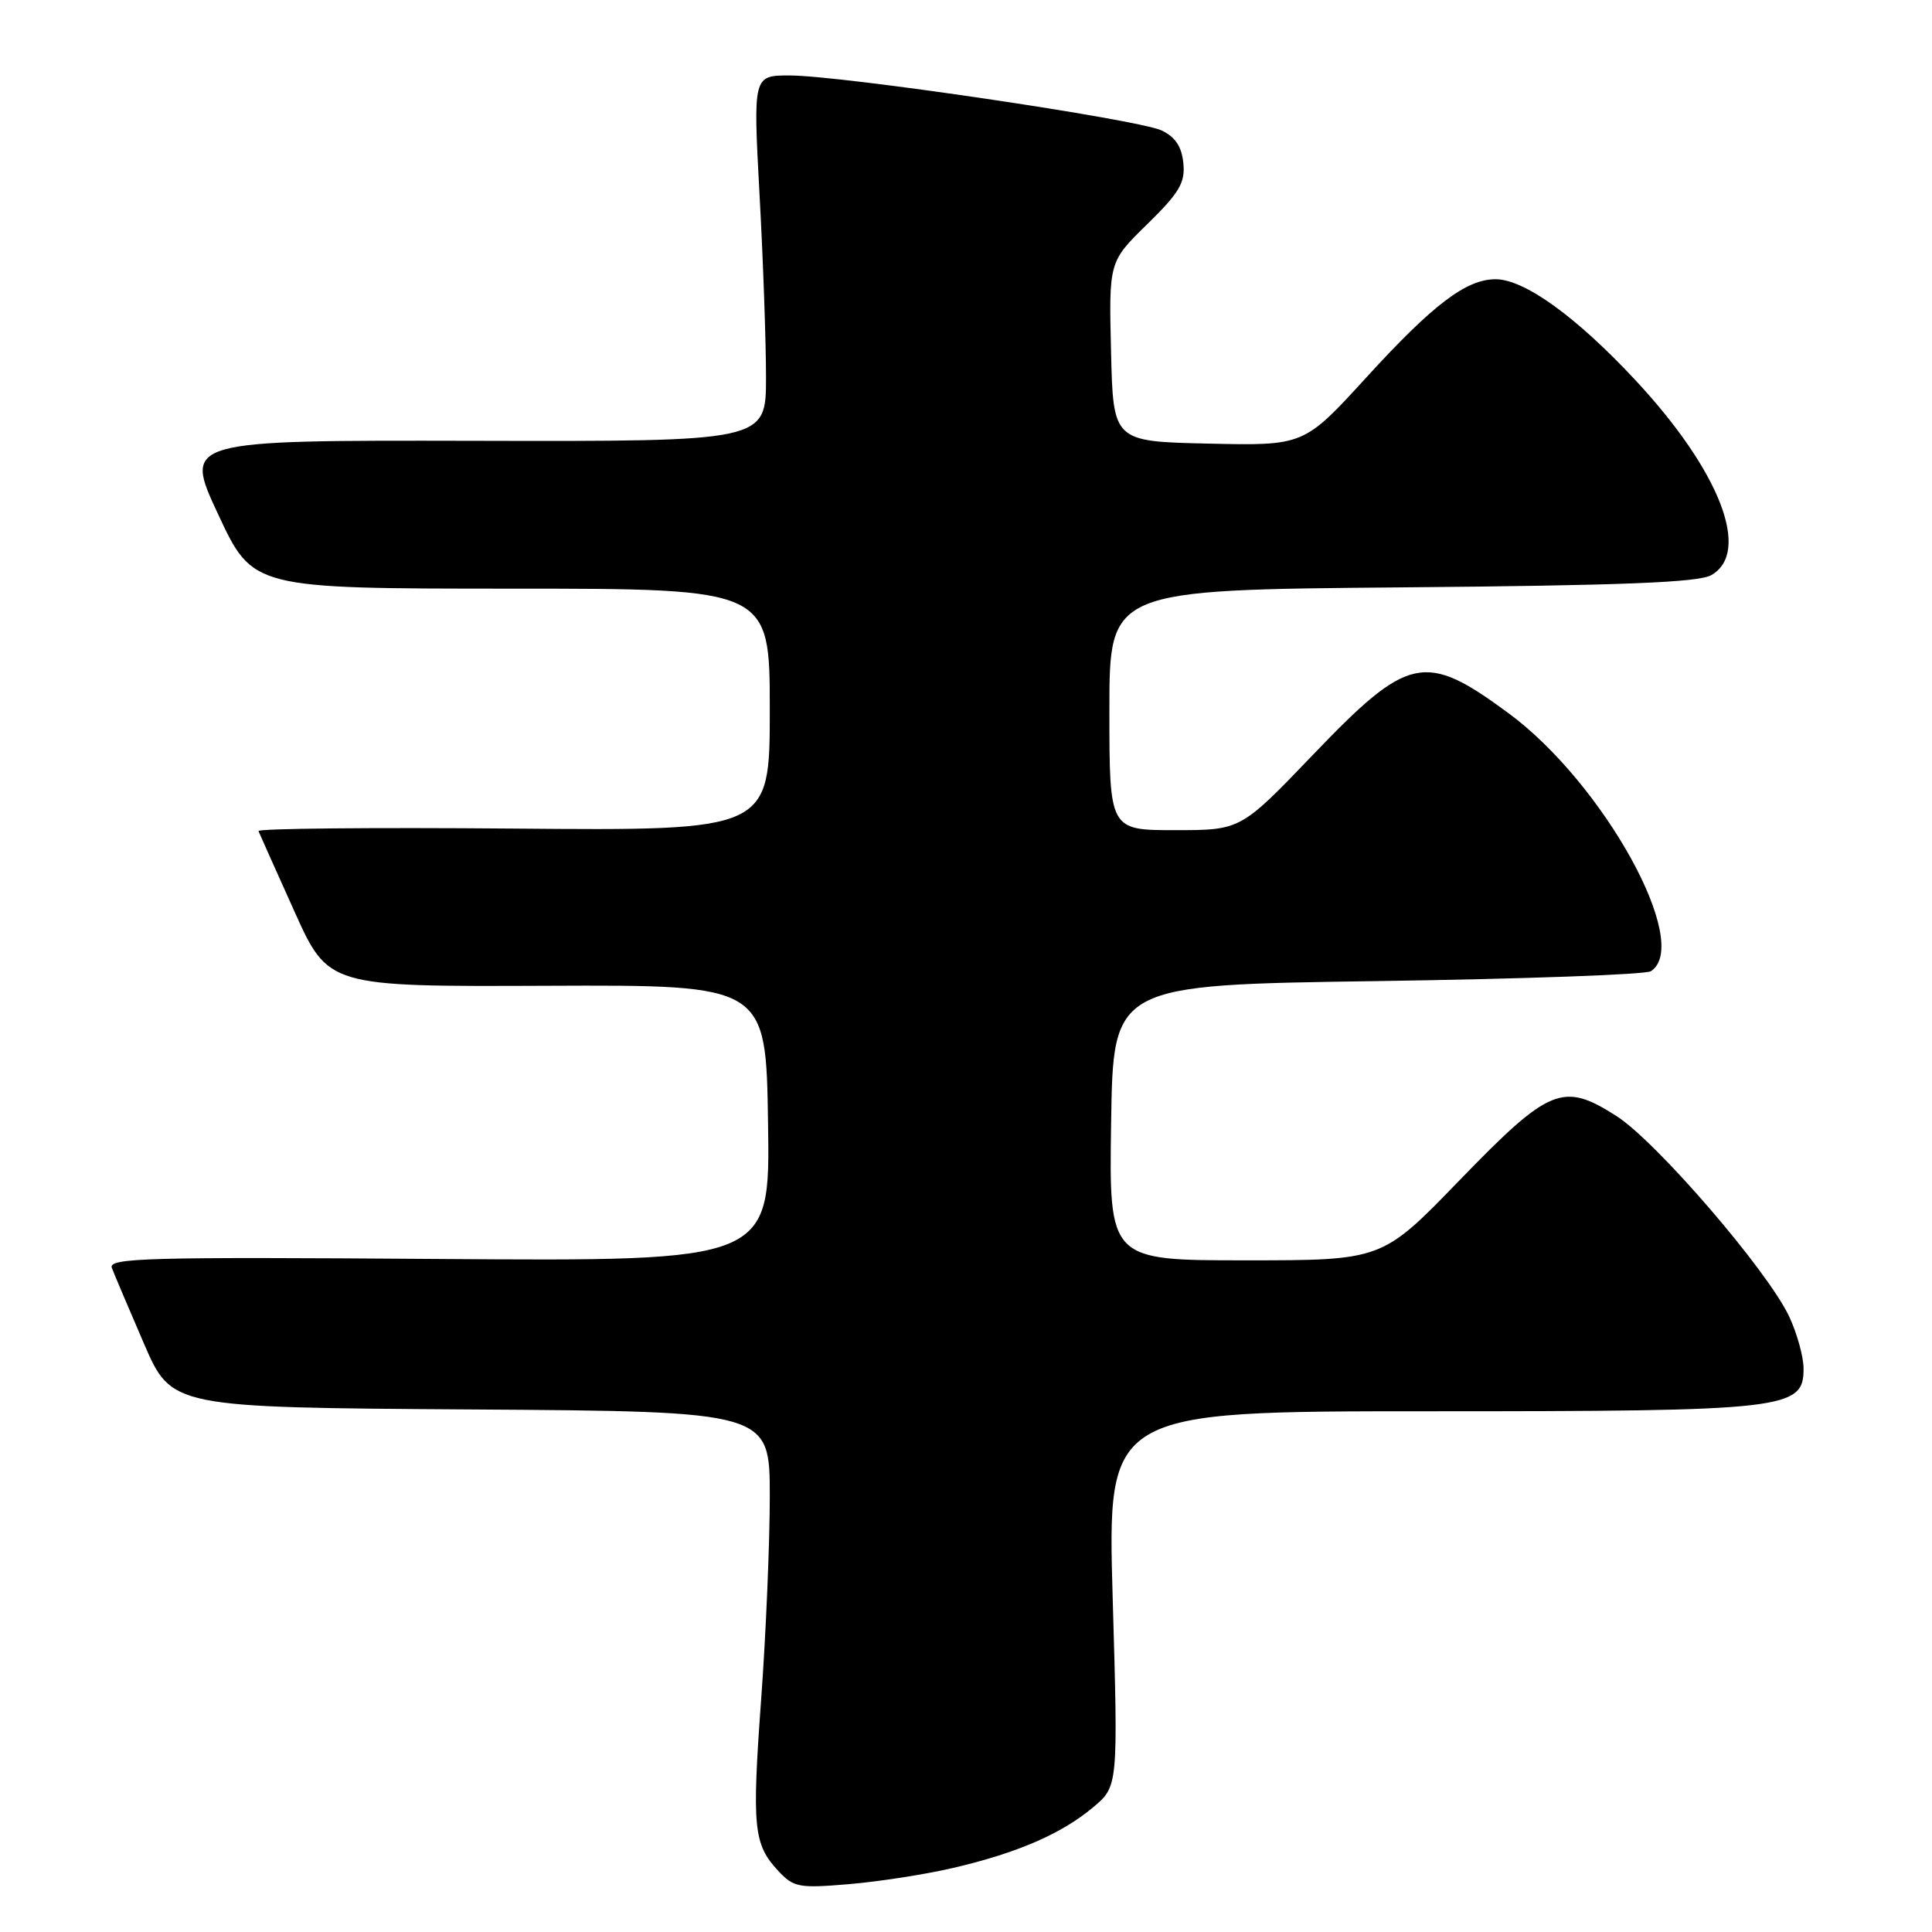 <?xml version="1.0" encoding="UTF-8" standalone="no"?>
<!DOCTYPE svg PUBLIC "-//W3C//DTD SVG 1.1//EN" "http://www.w3.org/Graphics/SVG/1.1/DTD/svg11.dtd" >
<svg xmlns="http://www.w3.org/2000/svg" xmlns:xlink="http://www.w3.org/1999/xlink" version="1.1" viewBox="0 0 256 256">
 <g >
 <path fill="currentColor"
d=" M 126.25 247.52 C 134.74 245.55 140.67 242.99 144.84 239.48 C 148.16 236.69 148.16 236.69 147.44 211.85 C 146.72 187.00 146.72 187.00 189.39 187.00 C 236.86 187.00 239.02 186.75 238.98 181.30 C 238.97 179.76 238.12 176.70 237.10 174.50 C 234.30 168.46 219.51 151.28 214.19 147.88 C 207.08 143.34 205.34 144.06 193.31 156.48 C 183.13 167.00 183.13 167.00 165.04 167.00 C 146.95 167.00 146.95 167.00 147.23 148.75 C 147.50 130.50 147.50 130.50 182.50 130.00 C 201.75 129.72 218.06 129.14 218.75 128.69 C 224.27 125.12 212.48 103.77 199.87 94.49 C 188.80 86.33 186.65 86.79 173.95 100.04 C 164.40 110.00 164.40 110.00 155.70 110.00 C 147.00 110.00 147.00 110.00 147.00 94.08 C 147.00 78.16 147.00 78.16 185.75 77.83 C 214.97 77.58 225.05 77.18 226.75 76.21 C 232.09 73.17 227.88 62.36 216.67 50.34 C 208.85 41.95 201.98 37.00 198.17 37.00 C 194.28 37.00 189.88 40.34 181.04 50.02 C 172.78 59.06 172.78 59.06 160.14 58.78 C 147.50 58.50 147.50 58.50 147.22 46.59 C 146.93 34.68 146.93 34.68 152.02 29.70 C 156.28 25.53 157.06 24.21 156.80 21.62 C 156.59 19.44 155.73 18.15 153.93 17.29 C 150.84 15.82 111.54 10.01 104.64 10.00 C 99.79 10.00 99.79 10.00 100.64 25.75 C 101.12 34.41 101.50 45.33 101.50 50.00 C 101.50 58.50 101.50 58.50 62.91 58.41 C 24.32 58.33 24.32 58.33 28.91 68.16 C 33.50 77.99 33.50 77.99 67.75 78.00 C 102.00 78.00 102.00 78.00 102.00 94.04 C 102.00 110.08 102.00 110.08 68.00 109.79 C 49.30 109.63 34.11 109.78 34.25 110.12 C 34.39 110.46 36.52 115.24 39.00 120.74 C 43.50 130.74 43.50 130.74 72.50 130.62 C 101.50 130.50 101.50 130.50 101.77 148.82 C 102.05 167.13 102.05 167.13 58.15 166.82 C 19.46 166.54 14.32 166.68 14.82 168.00 C 15.13 168.82 17.04 173.32 19.06 178.00 C 22.73 186.50 22.73 186.50 62.37 186.76 C 102.00 187.02 102.00 187.02 102.00 198.26 C 102.00 204.44 101.49 216.53 100.86 225.13 C 99.62 242.19 99.84 244.37 103.12 247.90 C 105.17 250.09 105.85 250.22 112.48 249.66 C 116.41 249.33 122.61 248.37 126.25 247.52 Z "/>
</g>
</svg>